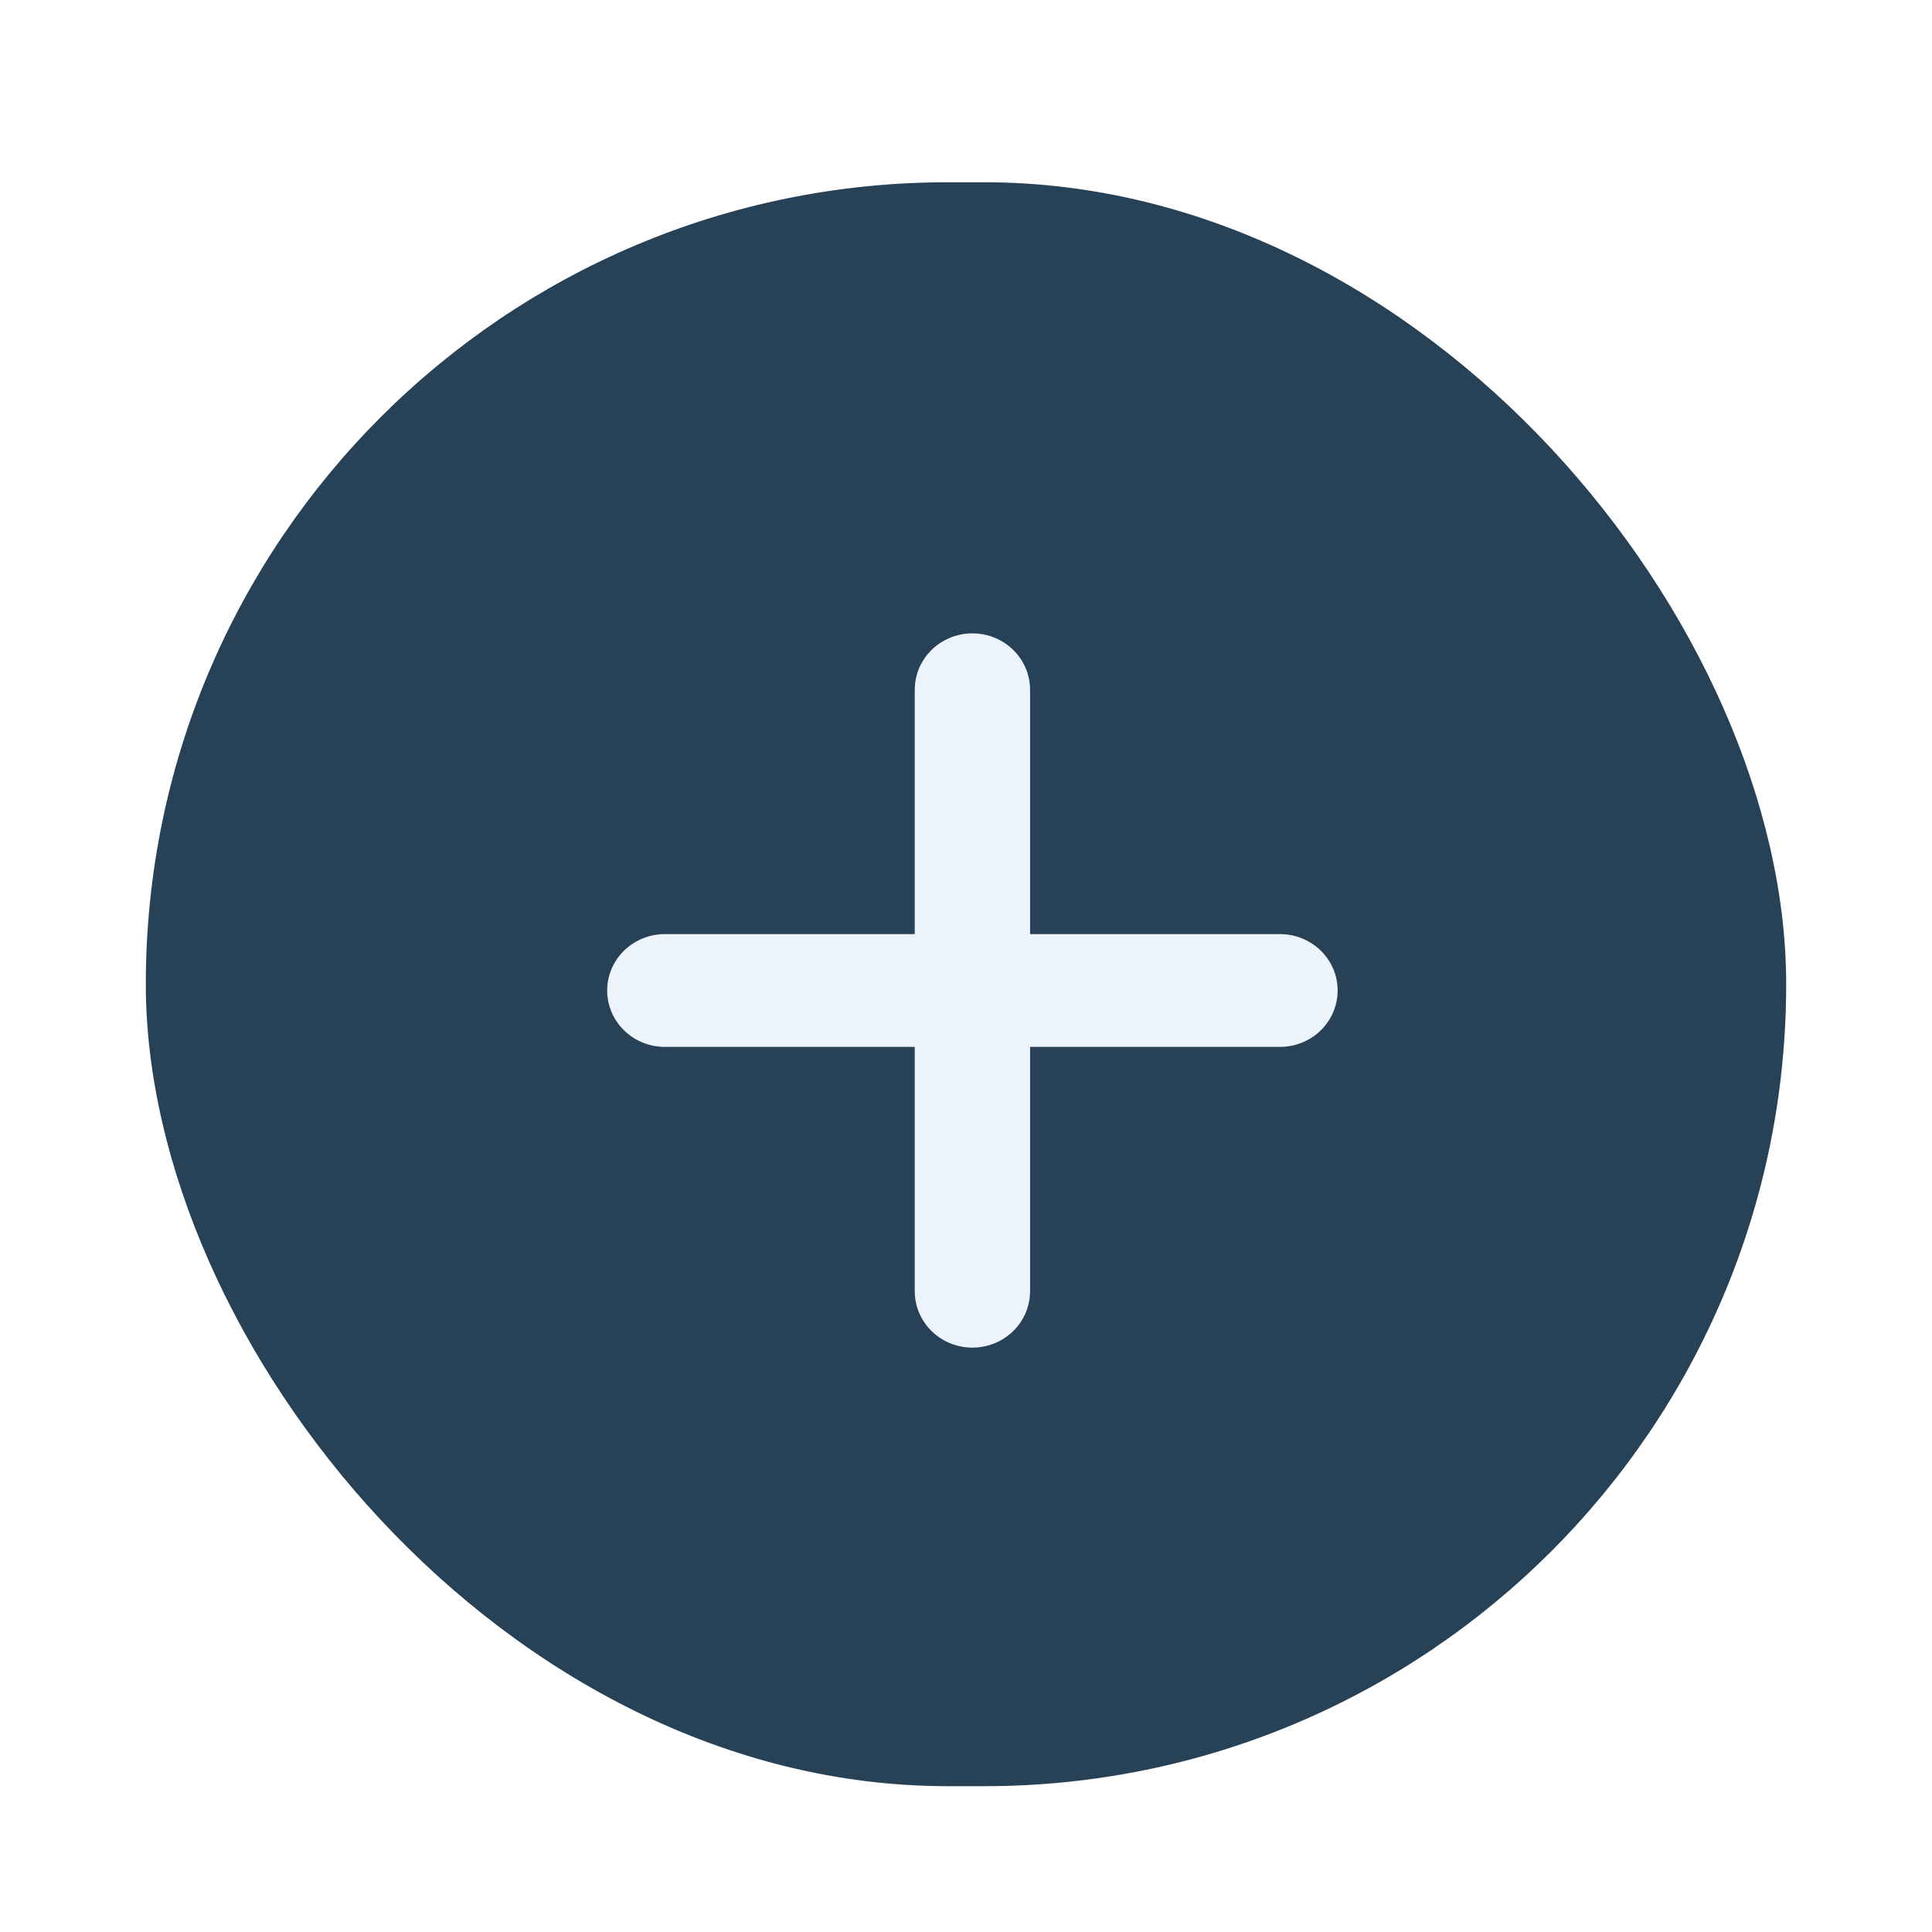 <svg width="53" height="53" viewBox="0 0 53 53" fill="none" xmlns="http://www.w3.org/2000/svg">
<g filter="url(#filter0_d_145_491)">
<rect x="4" width="45" height="44" rx="22" fill="#274156"/>
<path d="M28.258 13.922C28.258 13.512 28.091 13.118 27.794 12.828C27.498 12.538 27.095 12.375 26.676 12.375C26.256 12.375 25.854 12.538 25.557 12.828C25.26 13.118 25.094 13.512 25.094 13.922V20.625H18.238C17.819 20.625 17.416 20.788 17.12 21.078C16.823 21.368 16.656 21.762 16.656 22.172C16.656 22.582 16.823 22.976 17.12 23.266C17.416 23.556 17.819 23.719 18.238 23.719H25.094V30.422C25.094 30.832 25.26 31.226 25.557 31.516C25.854 31.806 26.256 31.969 26.676 31.969C27.095 31.969 27.498 31.806 27.794 31.516C28.091 31.226 28.258 30.832 28.258 30.422V23.719H35.113C35.533 23.719 35.935 23.556 36.232 23.266C36.529 22.976 36.695 22.582 36.695 22.172C36.695 21.762 36.529 21.368 36.232 21.078C35.935 20.788 35.533 20.625 35.113 20.625H28.258V13.922Z" fill="#ECF3FB"/>
</g>
<defs>
<filter id="filter0_d_145_491" x="0" y="0" width="53" height="53" filterUnits="userSpaceOnUse" color-interpolation-filters="sRGB">
<feFlood flood-opacity="0" result="BackgroundImageFix"/>
<feColorMatrix in="SourceAlpha" type="matrix" values="0 0 0 0 0 0 0 0 0 0 0 0 0 0 0 0 0 0 127 0" result="hardAlpha"/>
<feOffset dy="5"/>
<feGaussianBlur stdDeviation="2"/>
<feComposite in2="hardAlpha" operator="out"/>
<feColorMatrix type="matrix" values="0 0 0 0 0 0 0 0 0 0 0 0 0 0 0 0 0 0 0.25 0"/>
<feBlend mode="normal" in2="BackgroundImageFix" result="effect1_dropShadow_145_491"/>
<feBlend mode="normal" in="SourceGraphic" in2="effect1_dropShadow_145_491" result="shape"/>
</filter>
</defs>
</svg>

